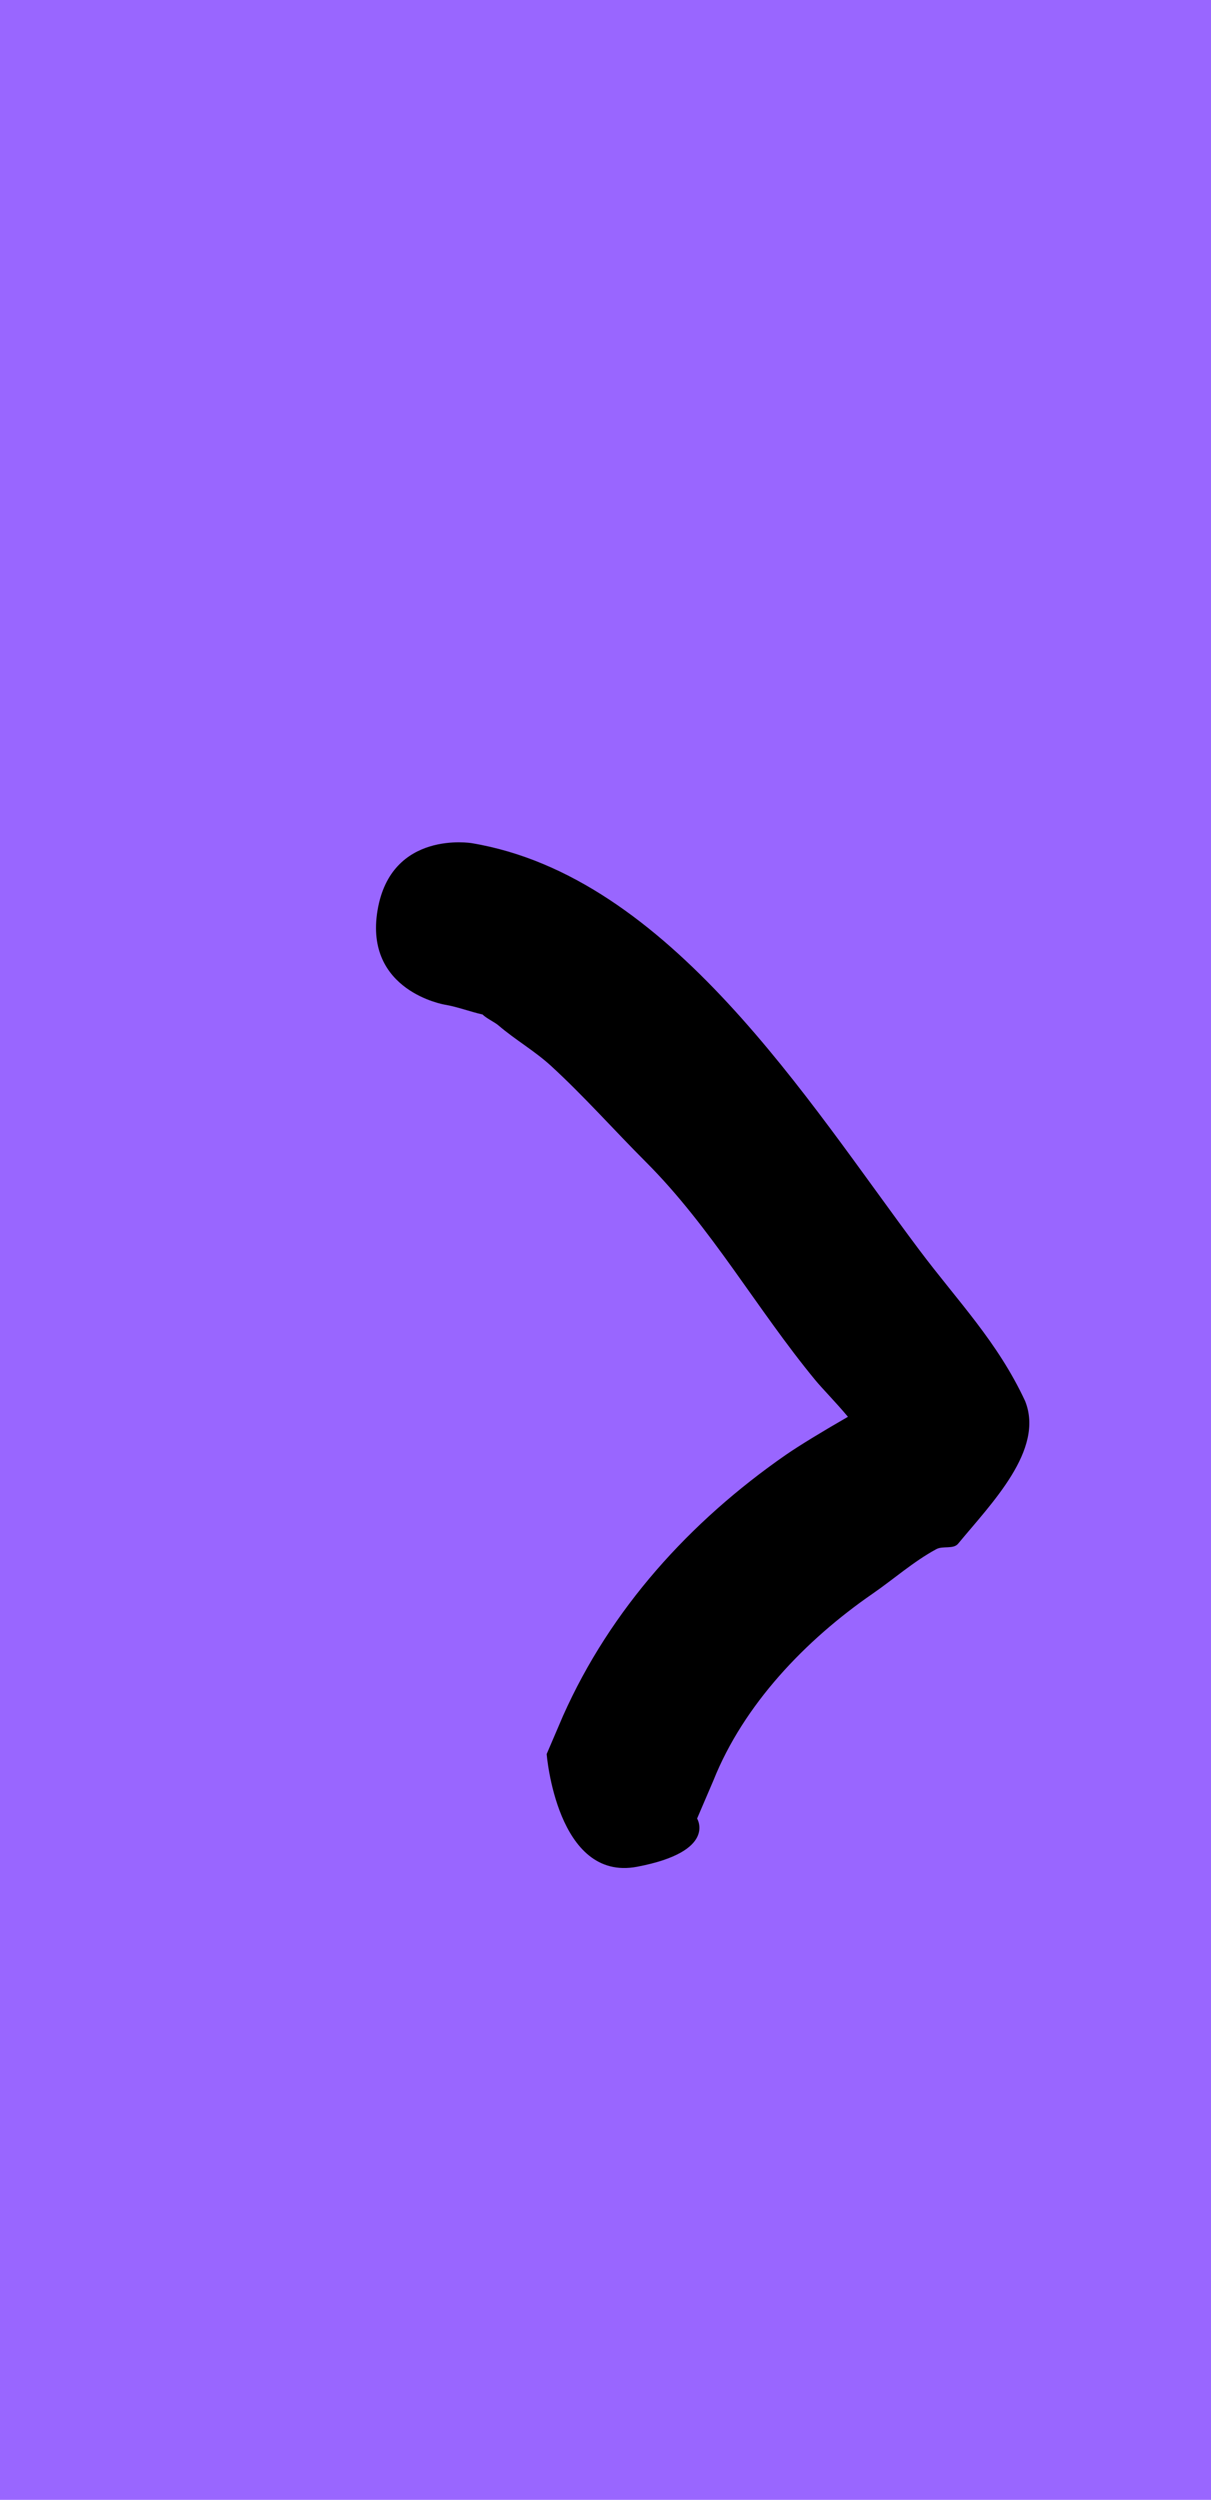 <svg version="1.1" xmlns="http://www.w3.org/2000/svg" xmlns:xlink="http://www.w3.org/1999/xlink" width="74" height="152.667"><g transform="translate(-194.333,-116.333)"><g data-paper-data="{&quot;isPaintingLayer&quot;:true}" fill="none" fill-rule="nonzero" stroke="none" stroke-width="none" stroke-linecap="butt" stroke-linejoin="miter" stroke-miterlimit="10" stroke-dasharray="" stroke-dashoffset="0" font-family="none" font-weight="none" font-size="none" text-anchor="none" style="mix-blend-mode: normal"><path d="M194.333,269v-152.667h74v152.667z" data-paper-data="{&quot;origPos&quot;:null,&quot;index&quot;:null}" fill="#9966ff" stroke-width="0"/><path d="M233.266,230.336c-4.912,0.933 -5.528,-6.882 -5.528,-6.882l1,-2.333c2.904,-6.517 7.74,-11.862 13.612,-15.937c0.83,-0.576 2.359,-1.499 3.798,-2.326c-0.748,-0.895 -1.572,-1.727 -1.989,-2.233c-3.59,-4.351 -6.35,-9.321 -10.361,-13.332c-1.935,-1.935 -3.783,-4.022 -5.798,-5.869c-0.993,-0.91 -2.18,-1.587 -3.202,-2.464c-0.237,-0.204 -0.757,-0.443 -0.976,-0.67c-0.769,-0.174 -1.542,-0.473 -2.31,-0.601c0,0 -4.932,-0.822 -4.11,-5.754c0.822,-4.932 5.754,-4.11 5.754,-4.11c12.092,2.015 20.533,15.757 27.338,24.825c2.381,3.174 4.788,5.614 6.482,9.25c1.191,2.978 -2.053,6.235 -4.096,8.708c-0.292,0.353 -0.931,0.115 -1.333,0.333c-1.393,0.755 -2.592,1.823 -3.896,2.723c-4.111,2.837 -7.875,6.778 -9.721,11.396l-1,2.333c0,0 1.249,2.01 -3.663,2.943z" data-paper-data="{&quot;origPos&quot;:null,&quot;index&quot;:null}" fill="#000000" stroke-width="0.5"/></g></g></svg>